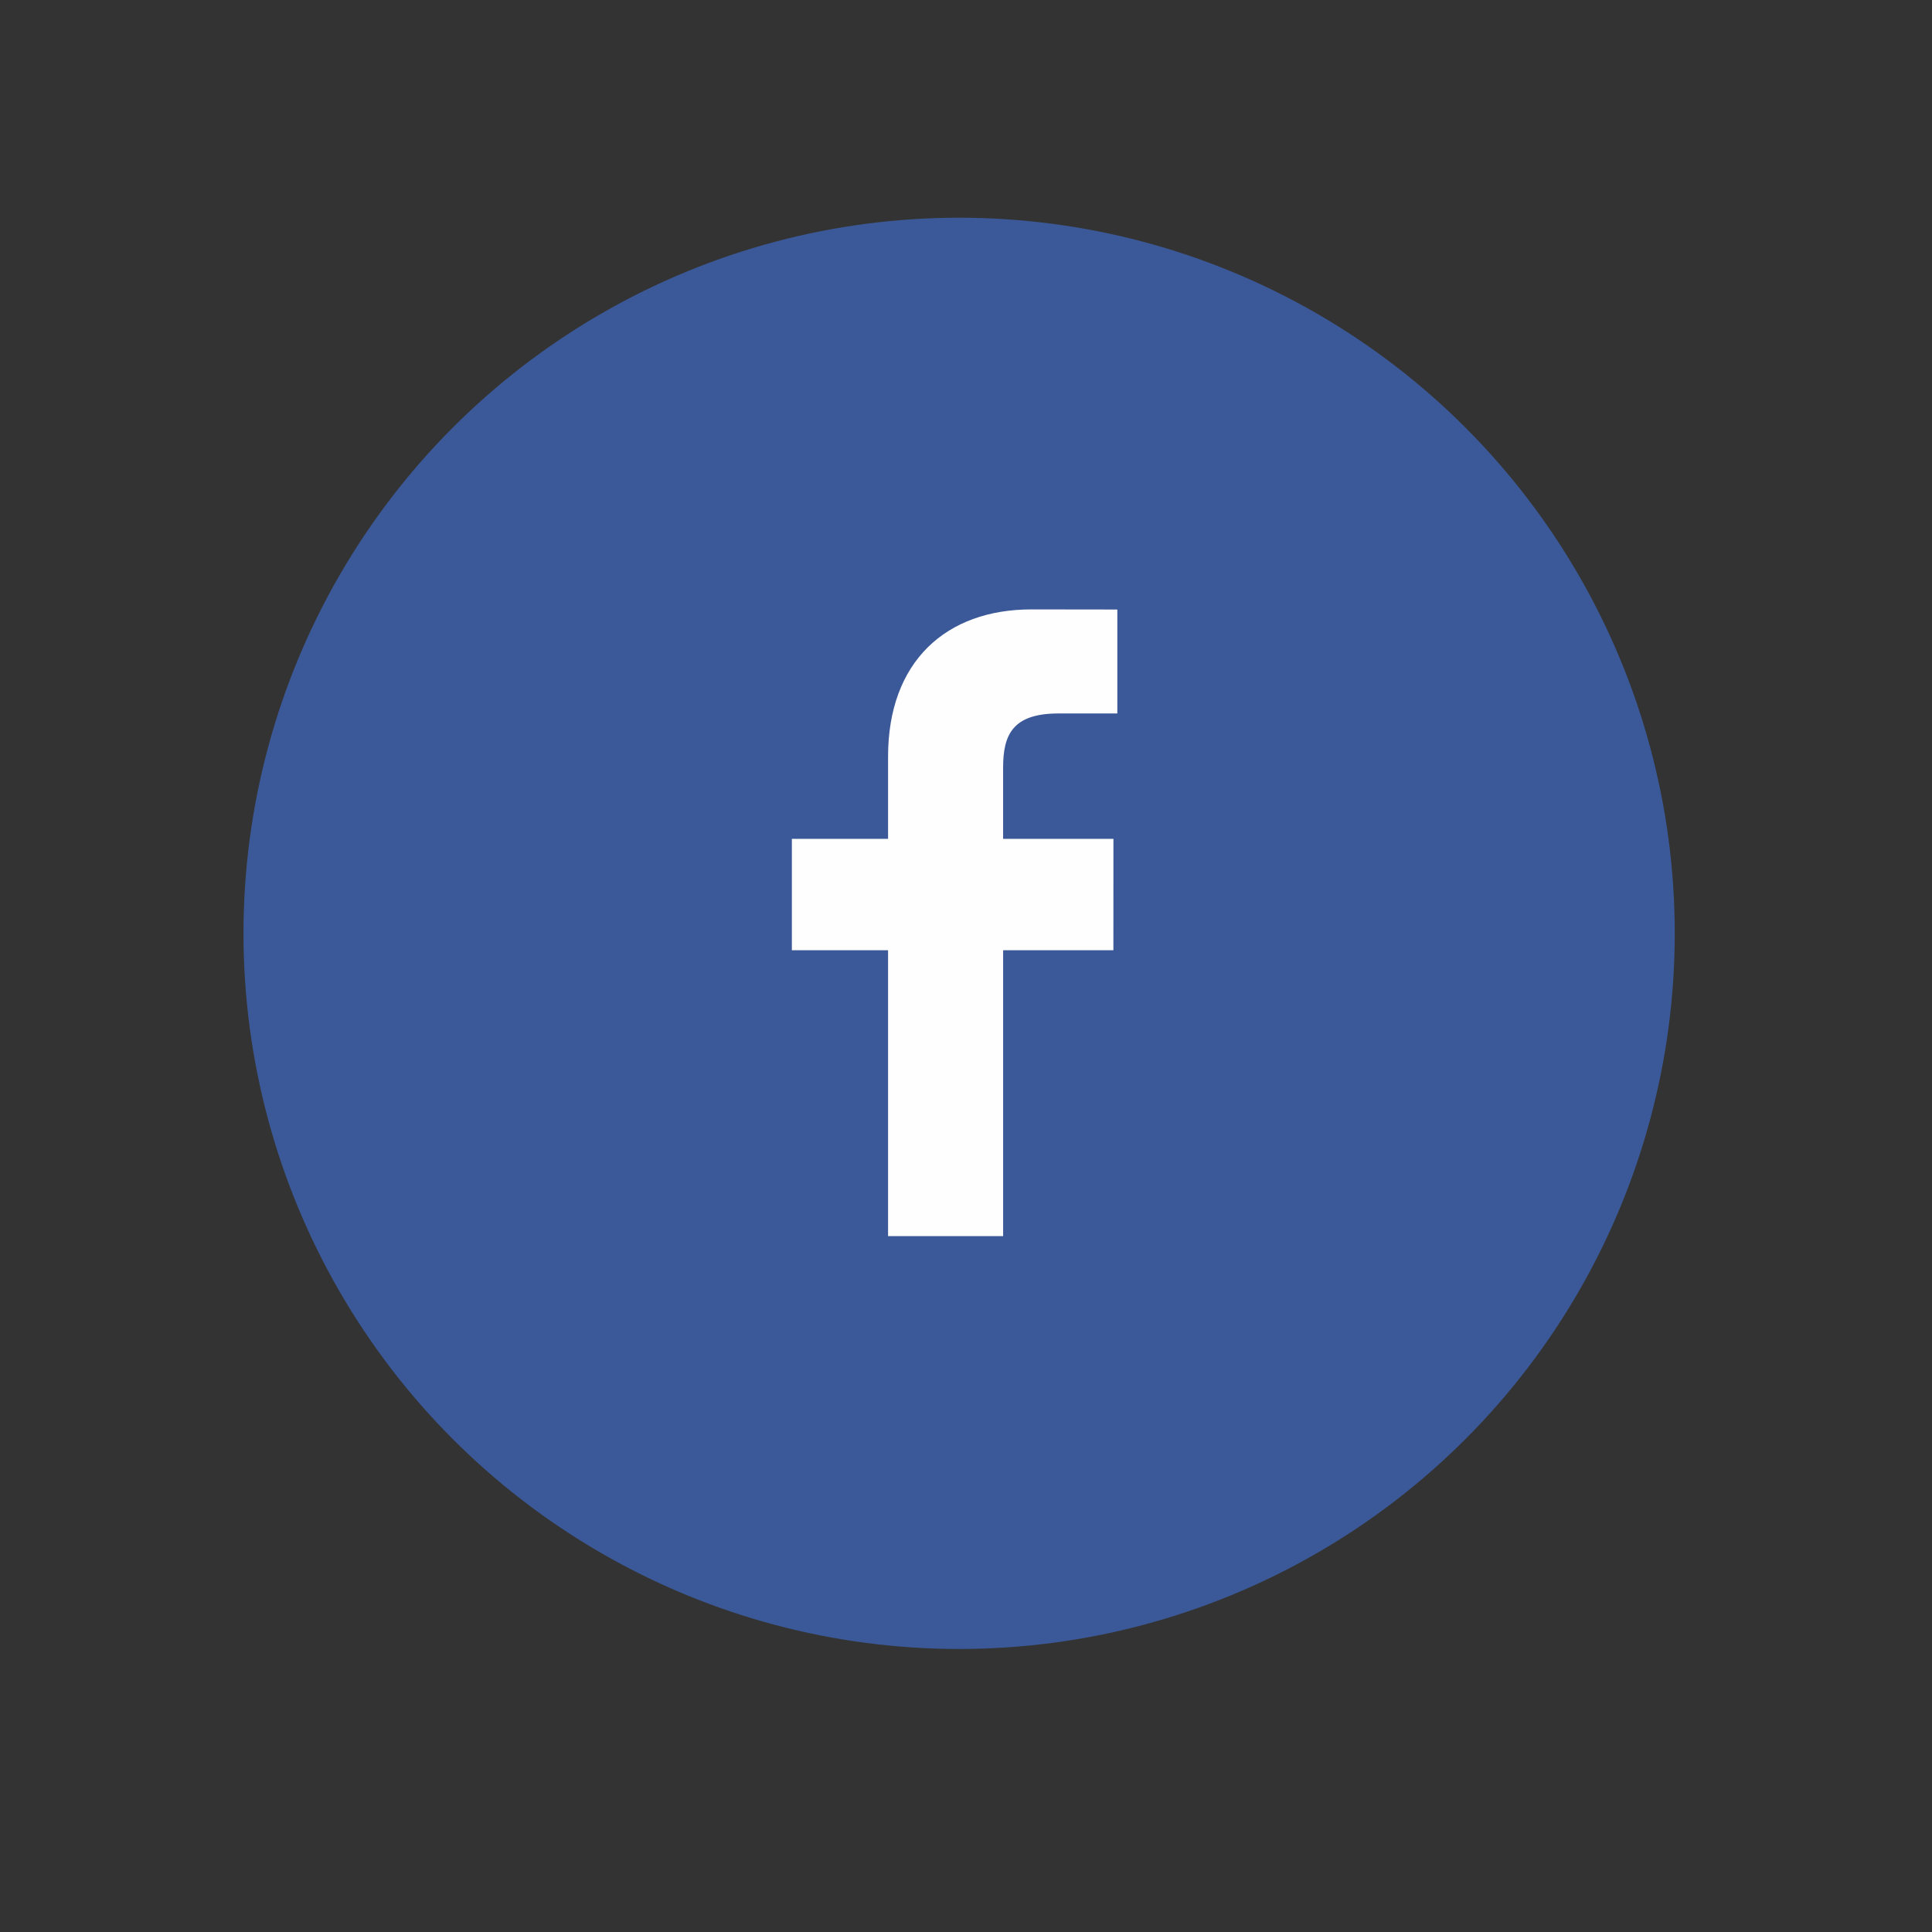 <?xml version="1.0" encoding="UTF-8"?>
<!DOCTYPE svg PUBLIC "-//W3C//DTD SVG 1.1//EN" "http://www.w3.org/Graphics/SVG/1.1/DTD/svg11.dtd">
<!-- Creator: CorelDRAW 2019 (64-Bit) -->
<svg xmlns="http://www.w3.org/2000/svg" xml:space="preserve" width="10mm" height="10mm" version="1.1" style="shape-rendering:geometricPrecision; text-rendering:geometricPrecision; image-rendering:optimizeQuality; fill-rule:evenodd; clip-rule:evenodd"
viewBox="0 0 1000 1000"
 xmlns:xlink="http://www.w3.org/1999/xlink"
 xmlns:xodm="http://www.corel.com/coreldraw/odm/2003">
 <rect x="0" y="0" width="1000" height="1000" fill="#333333" stroke="none"/>
 <defs>
  <style type="text/css">
   <![CDATA[
    .fil0 {fill:#3B5998}
    .fil1 {fill:#FEFEFE;fill-rule:nonzero}
   ]]>
  </style>
 </defs>
 <g id="Слой_x0020_1">
  <g id="Icons_x002f_Sprites_x002f_Facebook">
   <g id="facebook">
    <circle id="Oval" class="fil0" cx="496.44" cy="483.1" r="370.41"/>
    <path id="facebook-icon" class="fil1" d="M578.33 369.28l-30.54 0.01c-23.95,0 -28.58,11.38 -28.58,28.07l0 36.82 57.1 0 -0.02 57.66 -57.07 0 0 147.98 -59.56 0 0 -147.98 -49.79 0 0 -57.66 49.79 0 0 -42.53c0,-49.35 30.15,-76.22 74.17,-76.22l44.5 0.06 0 53.79 0 0z"/>
   </g>
  </g>
 </g>
</svg>
